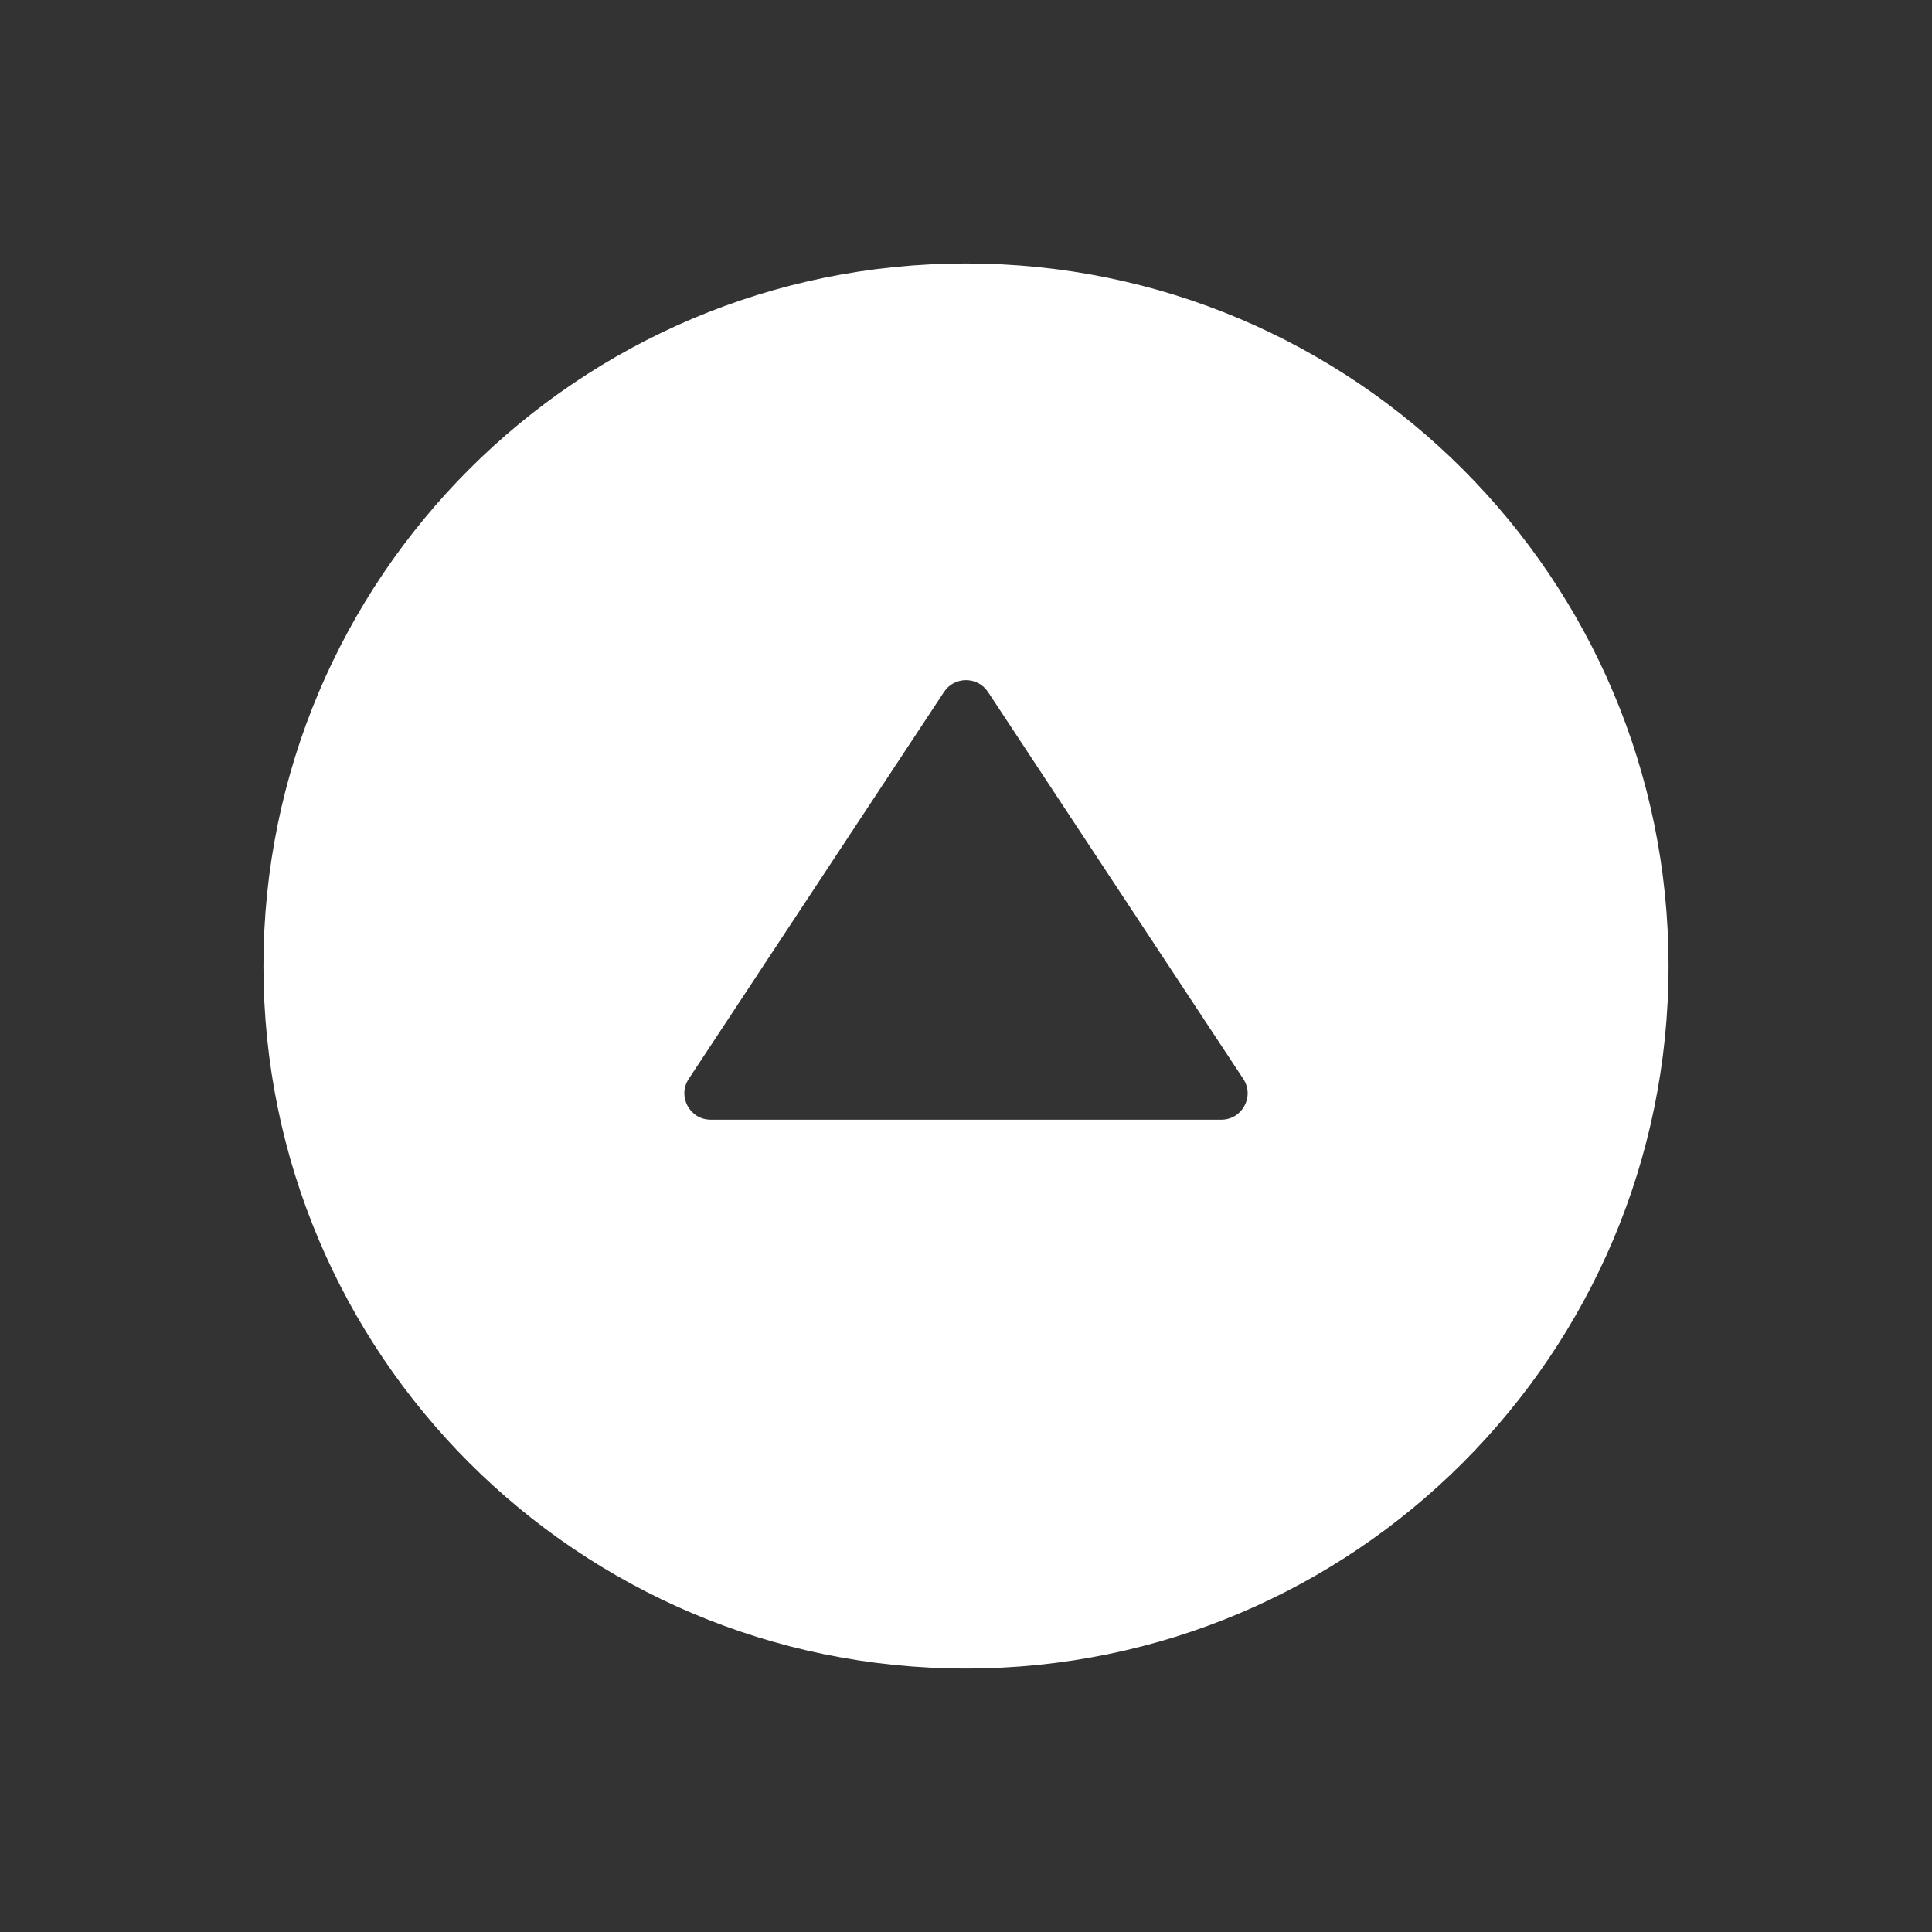 <svg width="44" height="44" viewBox="0 0 44 44" fill="none" xmlns="http://www.w3.org/2000/svg">
<rect x="0" y="0" width="44" height="44" fill="#333333" stroke="none"/>
<path fill-rule="evenodd" clip-rule="evenodd" d="M22 38C30.837 38 38 30.837 38 22C38 13.163 30.837 6 22 6C13.163 6 6 13.163 6 22C6 30.837 13.163 38 22 38ZM28.314 24.57L22.501 15.759C22.264 15.4 21.736 15.4 21.499 15.759L15.686 24.57C15.422 24.968 15.709 25.5 16.186 25.5H27.814C28.291 25.5 28.578 24.968 28.314 24.57Z" fill="white"/>
</svg>

